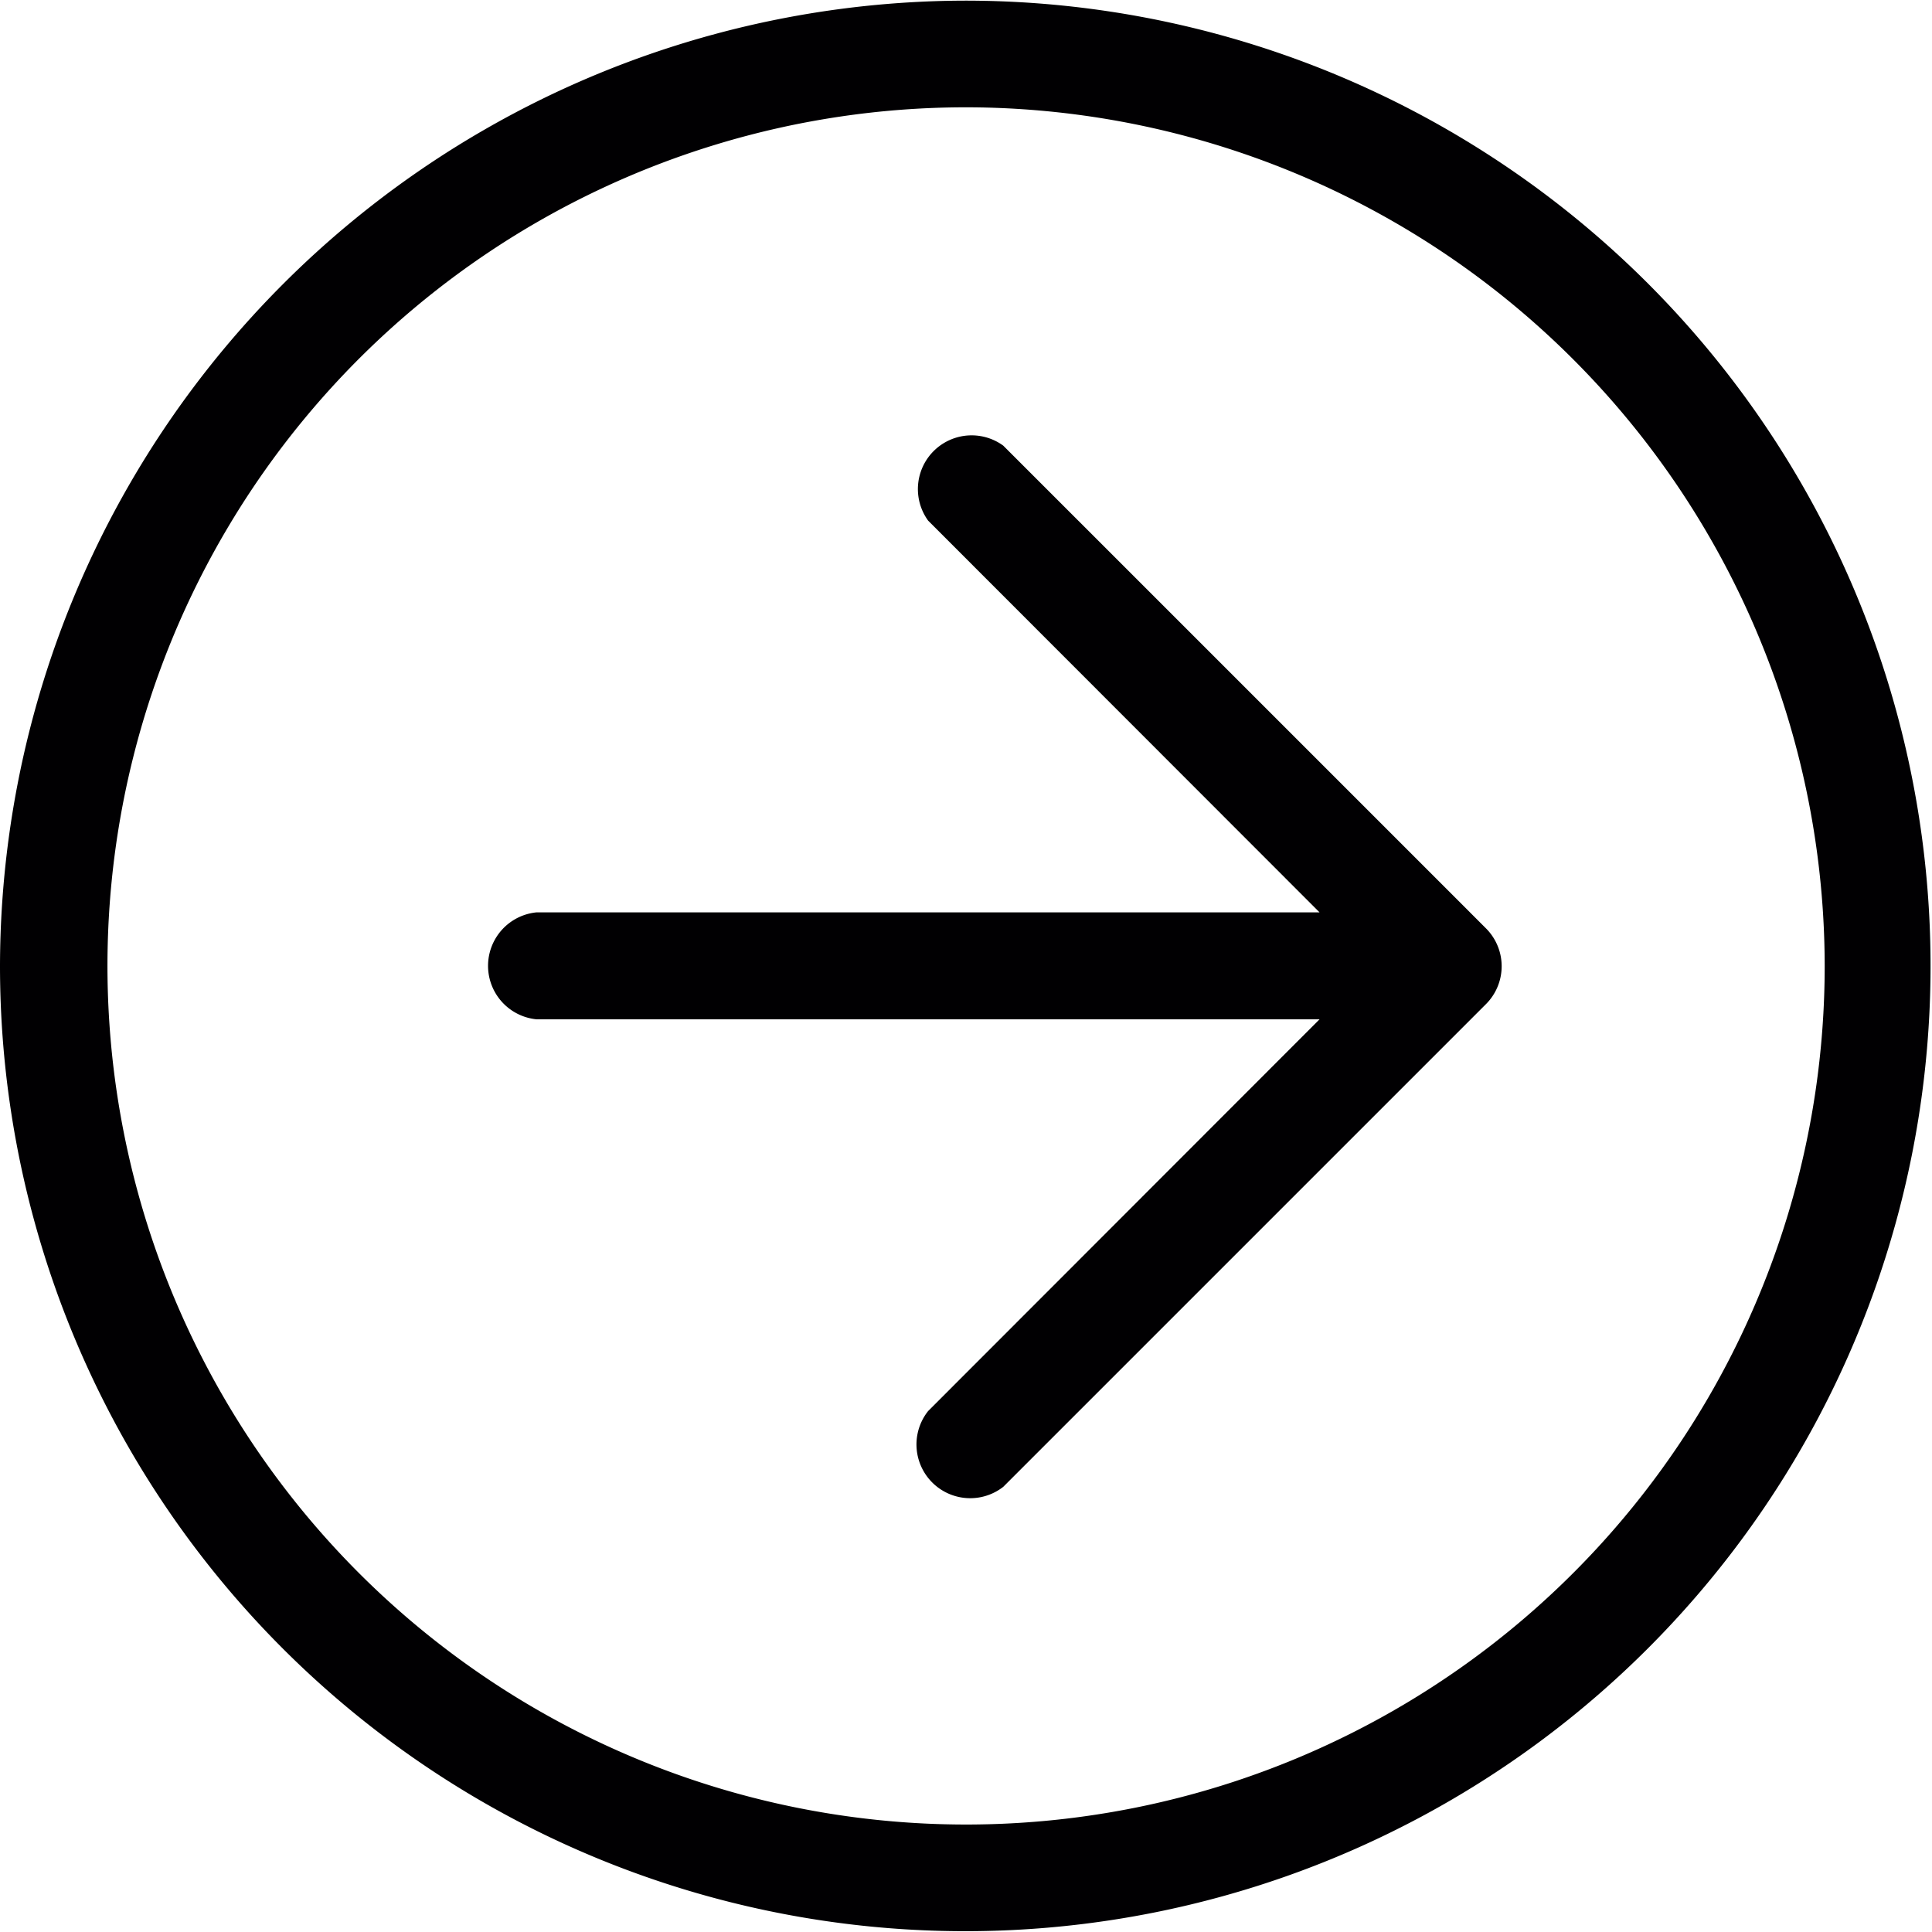 <svg id="Desktop" xmlns="http://www.w3.org/2000/svg" viewBox="0 0 120.09 120.09"><title>arrow-circle-right</title><path d="M61.33,36L85.66,60.35H37A3.34,3.34,0,0,0,37,67H85.66L61.33,91.35A3.34,3.34,0,0,0,66,96.06l30-30a3.33,3.33,0,0,0,0-4.72l-30-30A3.34,3.34,0,0,0,61.33,36Z" transform="translate(-3.64 -3.64)" style="fill:#010002"/><path d="M3.64,63.68a60,60,0,1,0,60-60A60.11,60.11,0,0,0,3.64,63.68Zm113.42,0A53.37,53.37,0,1,1,63.69,10.31,53.43,53.43,0,0,1,117.06,63.68Z" transform="translate(-3.64 -3.64)" style="fill:#010002"/></svg>